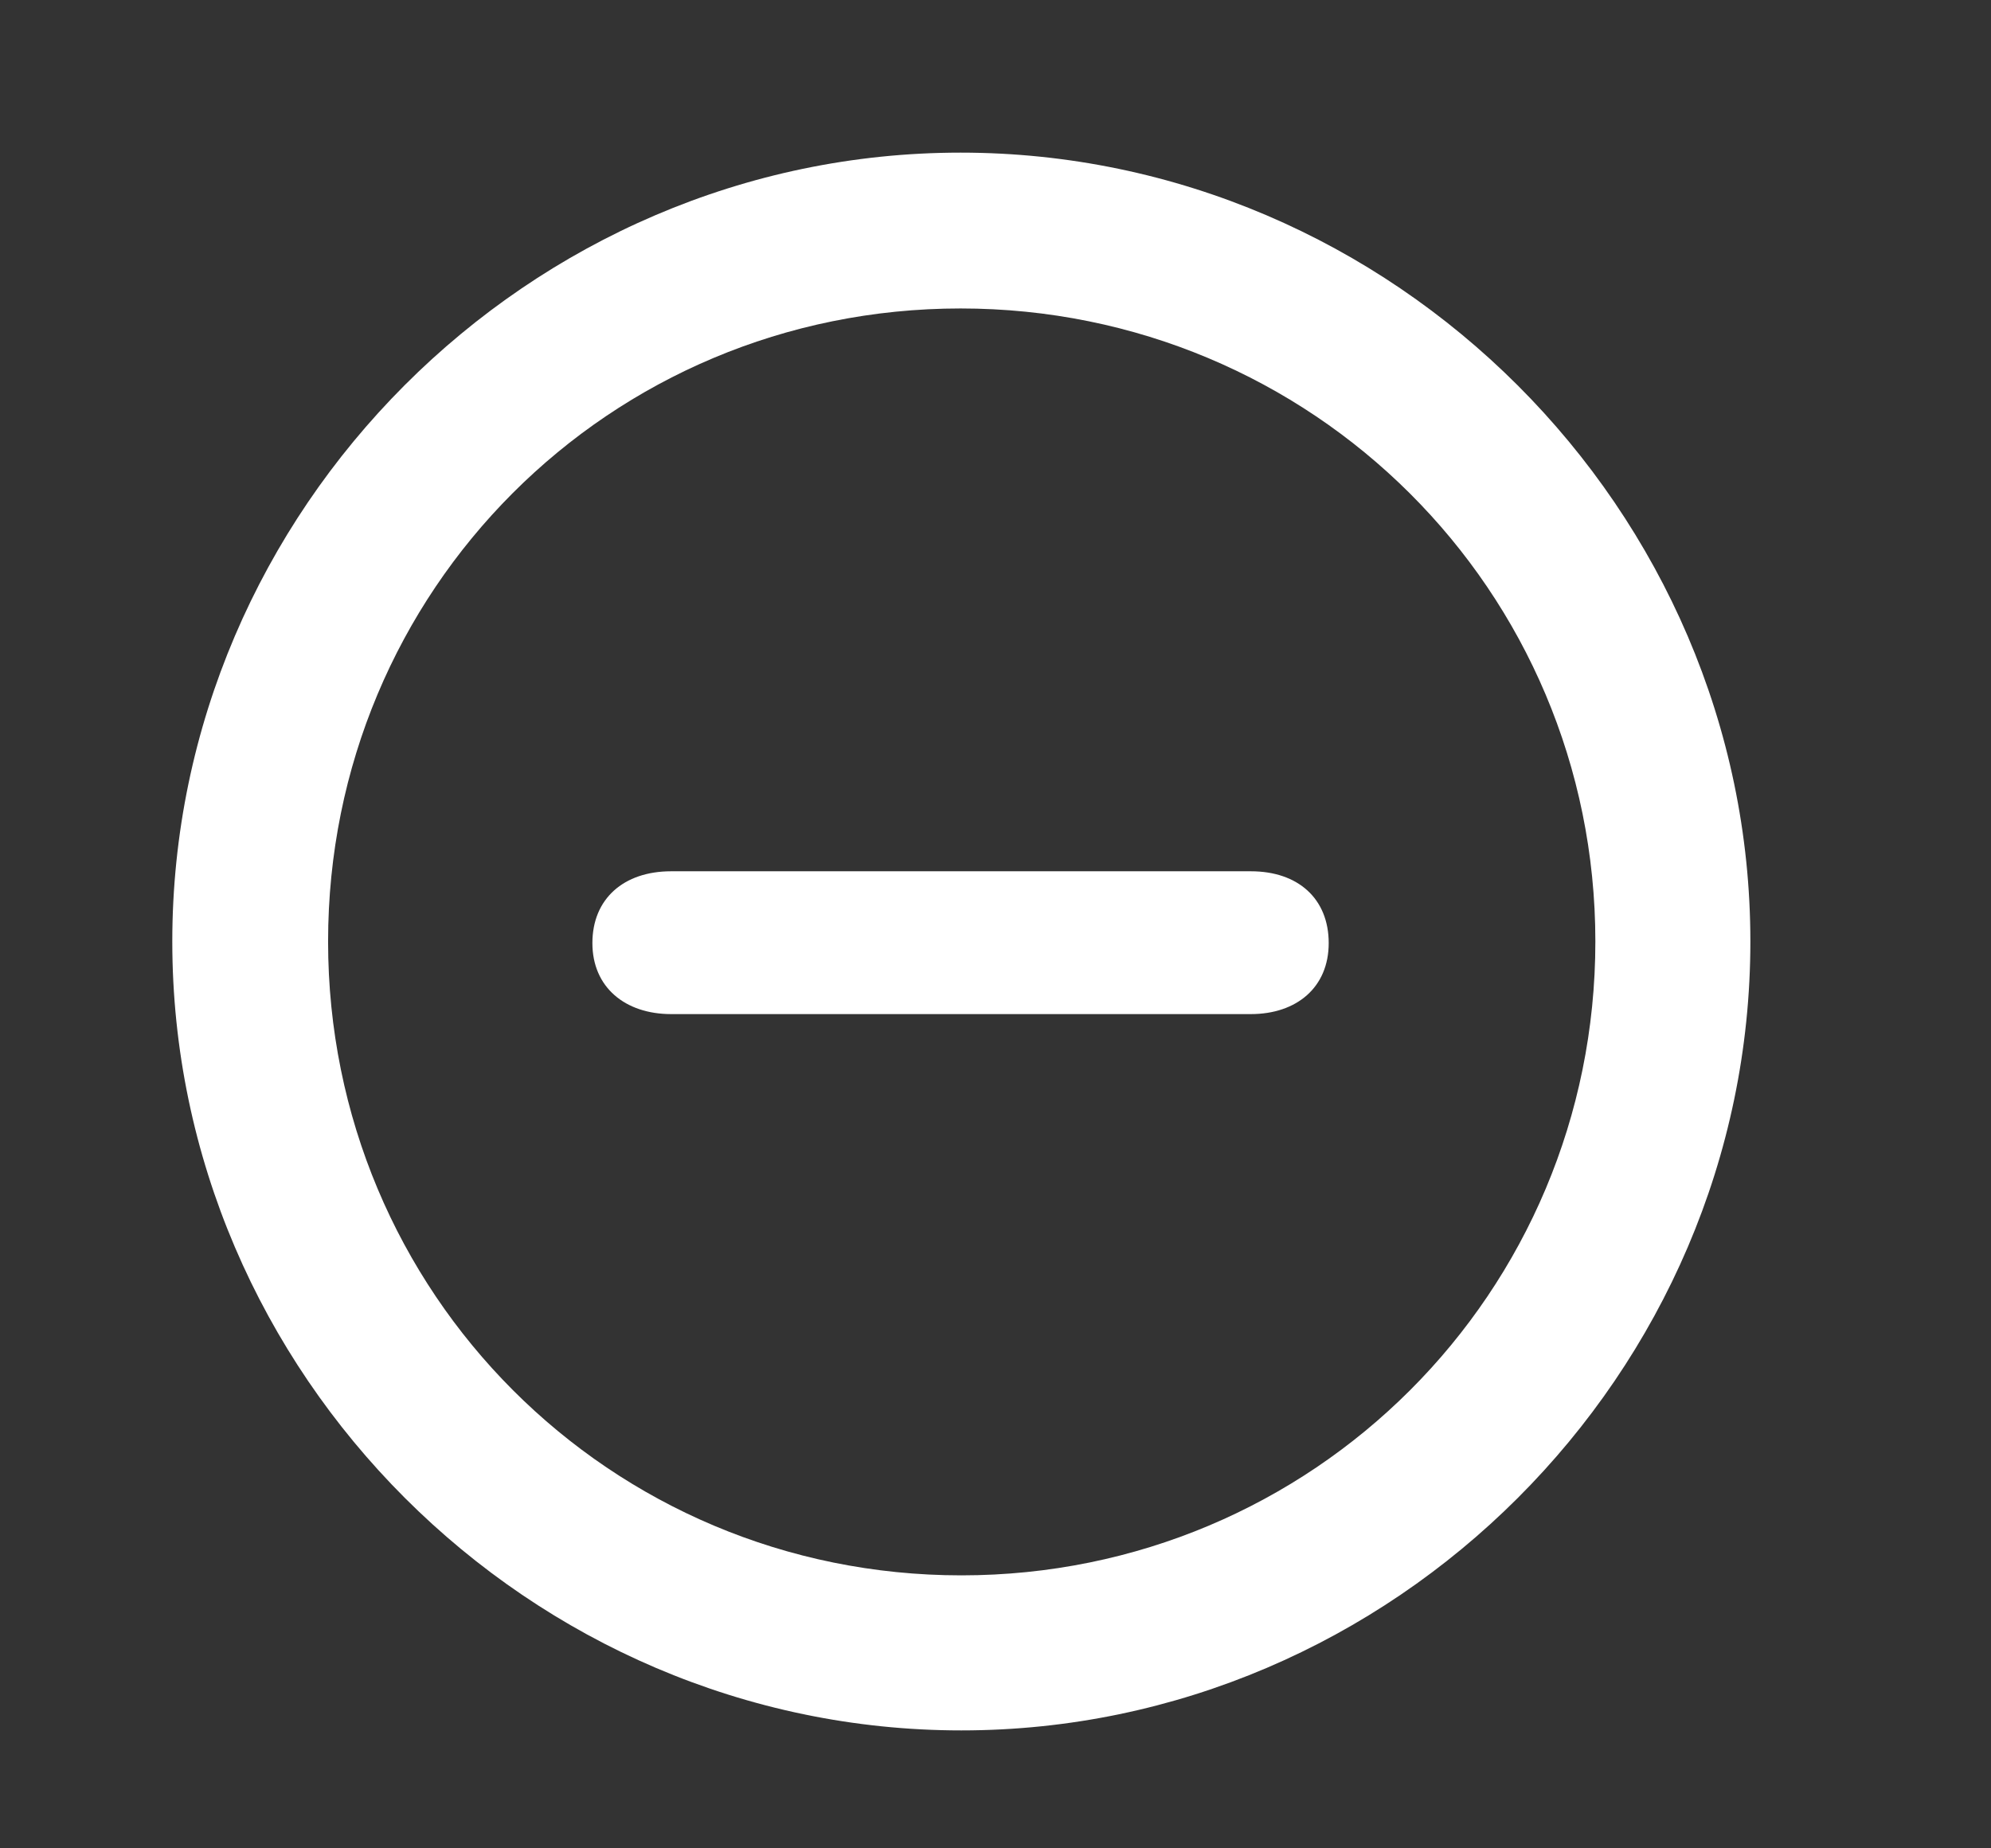 <svg width="28" height="26" viewBox="0 0 28 26" fill="none" xmlns="http://www.w3.org/2000/svg">
    <rect x="0" y="0" width="28" height="26" fill="#333333" stroke="none"/>
    <path d="M13.52 24.341C7.45 24.341 2.423 19.324 2.423 13.244C2.423 7.175 7.439 2.147 13.509 2.147C19.589 2.147 24.616 7.175 24.616 13.244C24.616 19.324 19.589 24.341 13.52 24.341ZM13.52 22.16C18.461 22.16 22.436 18.186 22.436 13.244C22.436 8.303 18.45 4.339 13.509 4.339C8.567 4.339 4.614 8.303 4.614 13.244C4.614 18.186 8.578 22.16 13.52 22.16ZM9.438 14.265C8.793 14.265 8.331 13.889 8.331 13.266C8.331 12.643 8.771 12.256 9.438 12.256H17.591C18.257 12.256 18.686 12.643 18.686 13.266C18.686 13.889 18.235 14.265 17.591 14.265H9.438Z" fill="white" style="fill:white;fill:white;fill-opacity:1;"/>
</svg>